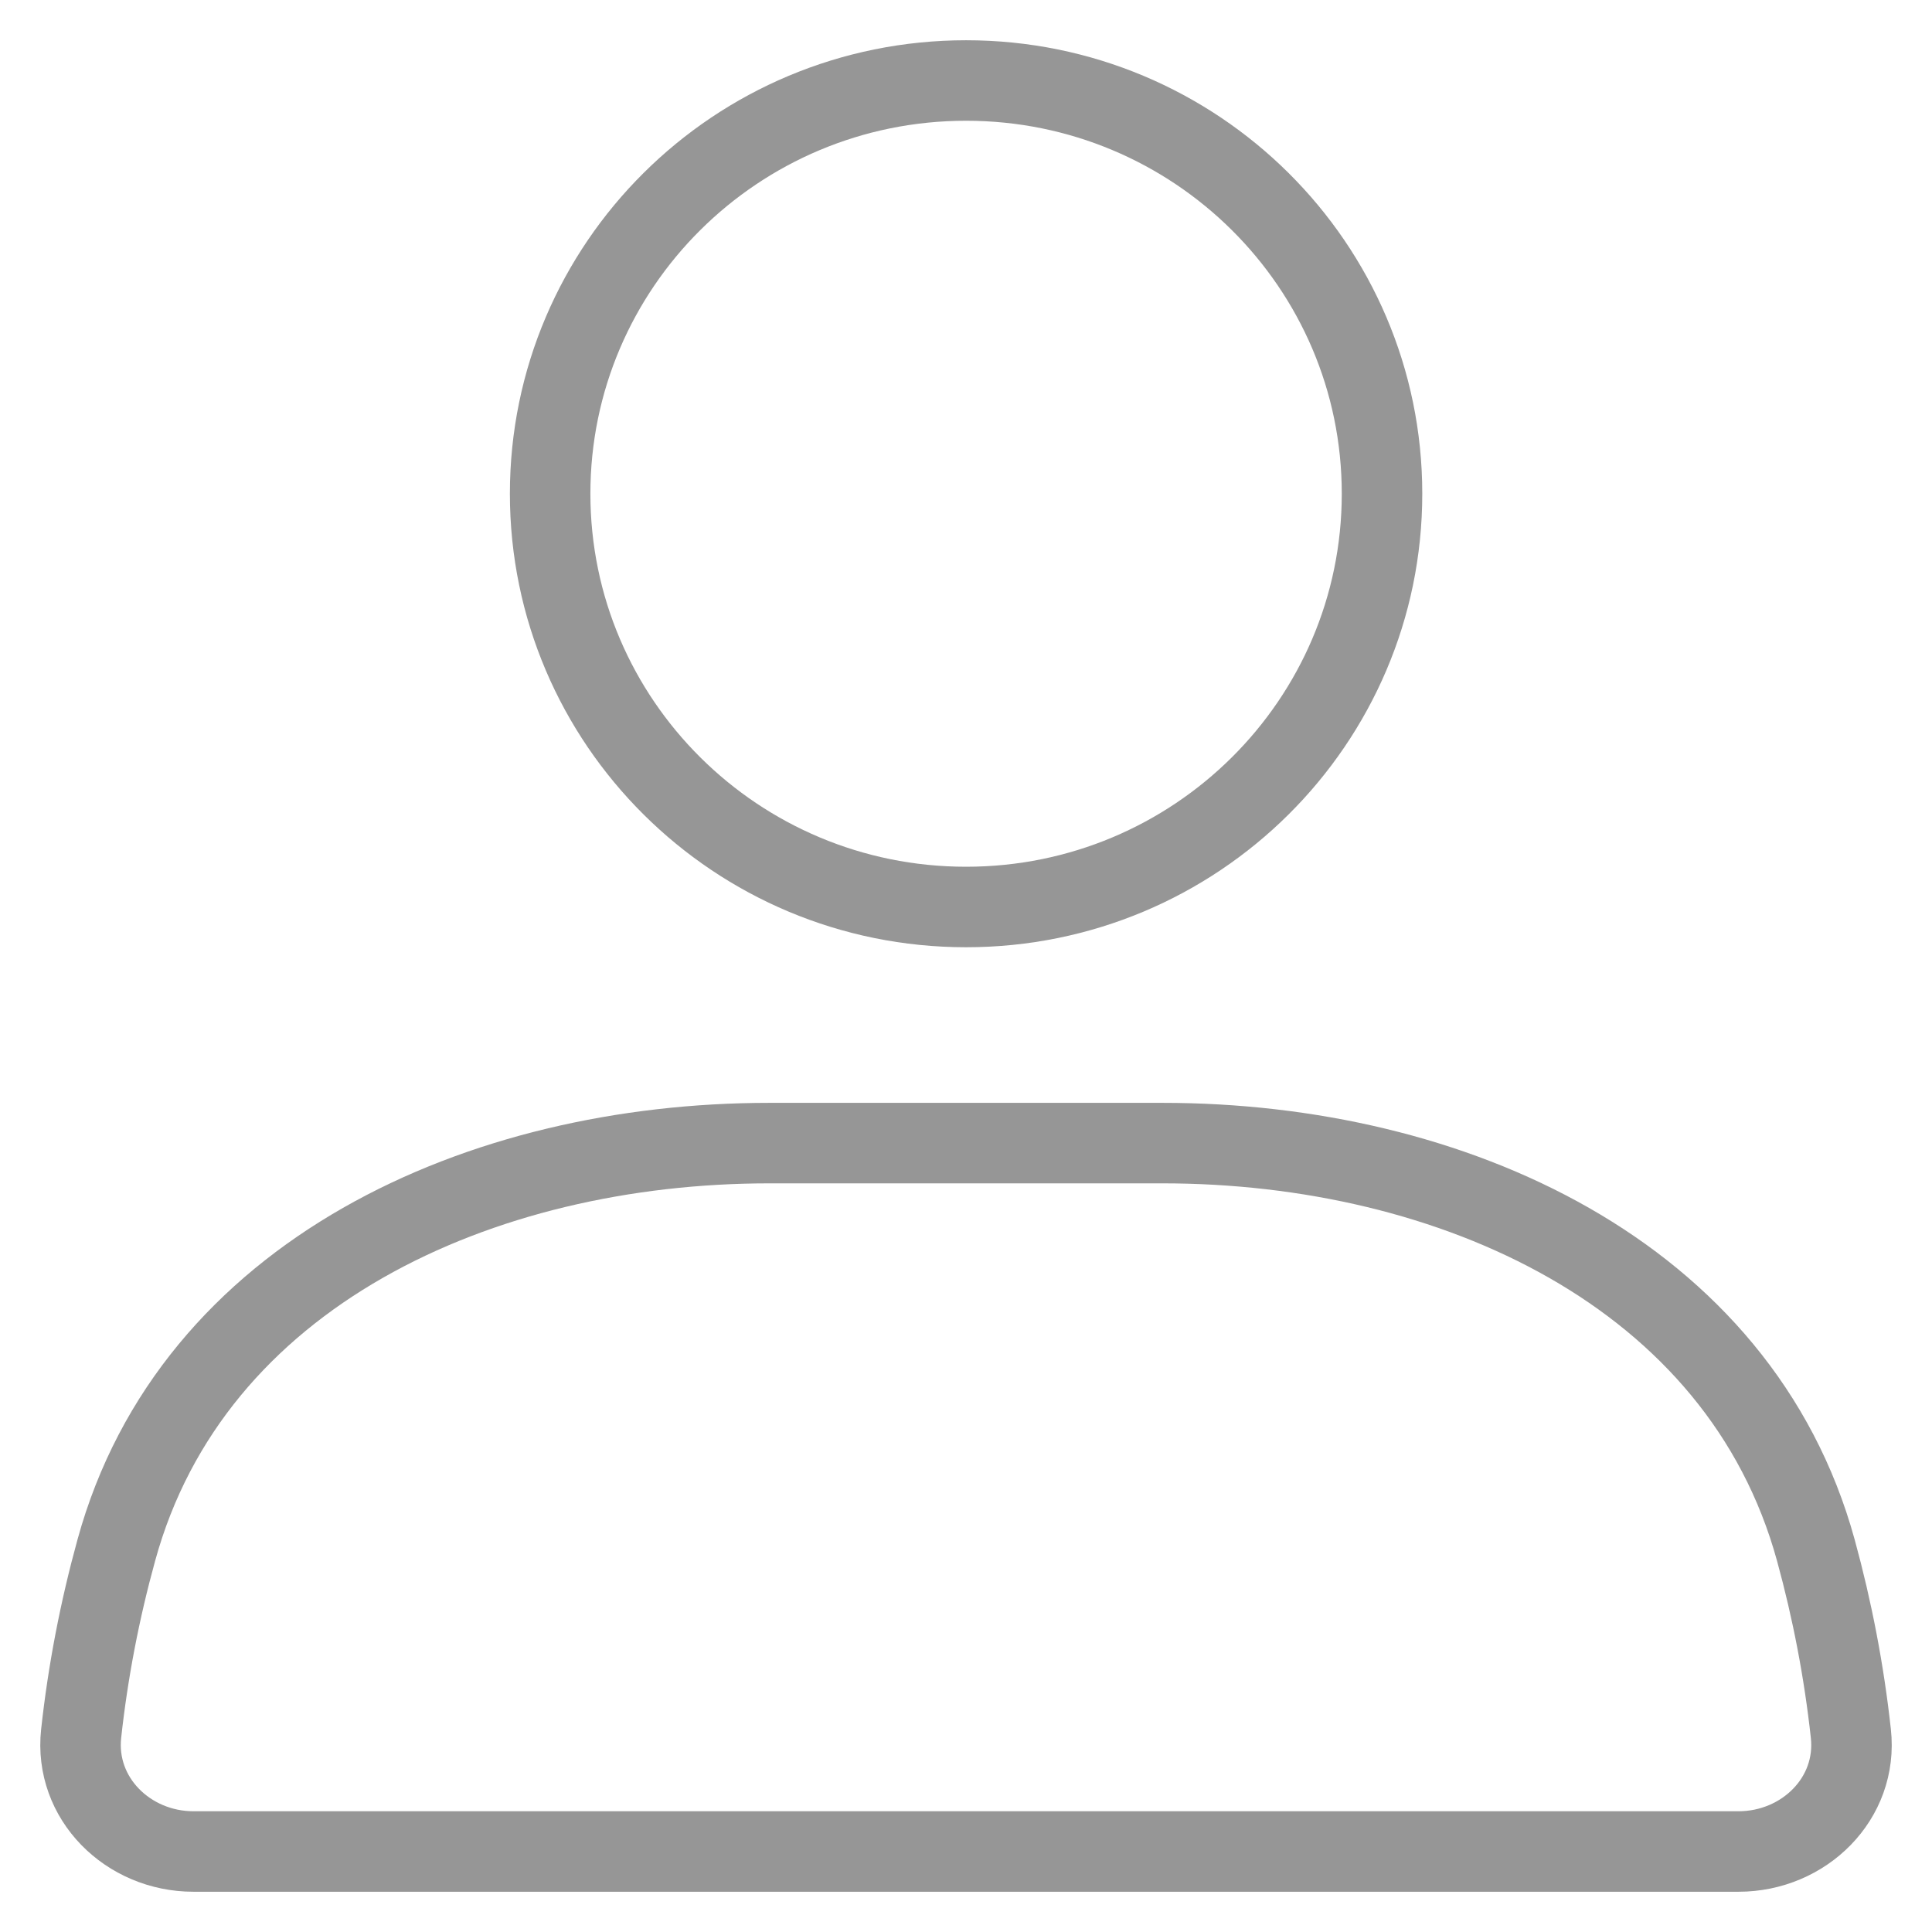 <svg width="24" height="24" viewBox="0 0 24 24" fill="none" xmlns="http://www.w3.org/2000/svg">
<path d="M12.001 11.267C14.854 11.267 17.168 8.968 17.168 6.133C17.168 3.298 14.854 1 12.001 1C9.147 1 6.834 3.298 6.834 6.133C6.834 8.968 9.147 11.267 12.001 11.267Z" stroke="#969696" stroke-linecap="round"/>
<path d="M1.445 19.257C2.388 15.818 5.969 14.2 9.557 14.2H14.443C18.03 14.2 21.612 15.818 22.557 19.257C22.762 20.004 22.908 20.765 22.992 21.535C23.081 22.341 22.41 23 21.596 23H2.404C1.589 23 0.921 22.34 1.008 21.536C1.092 20.766 1.239 20.004 1.445 19.257Z" stroke="#969696" stroke-linecap="round"/>
</svg>
